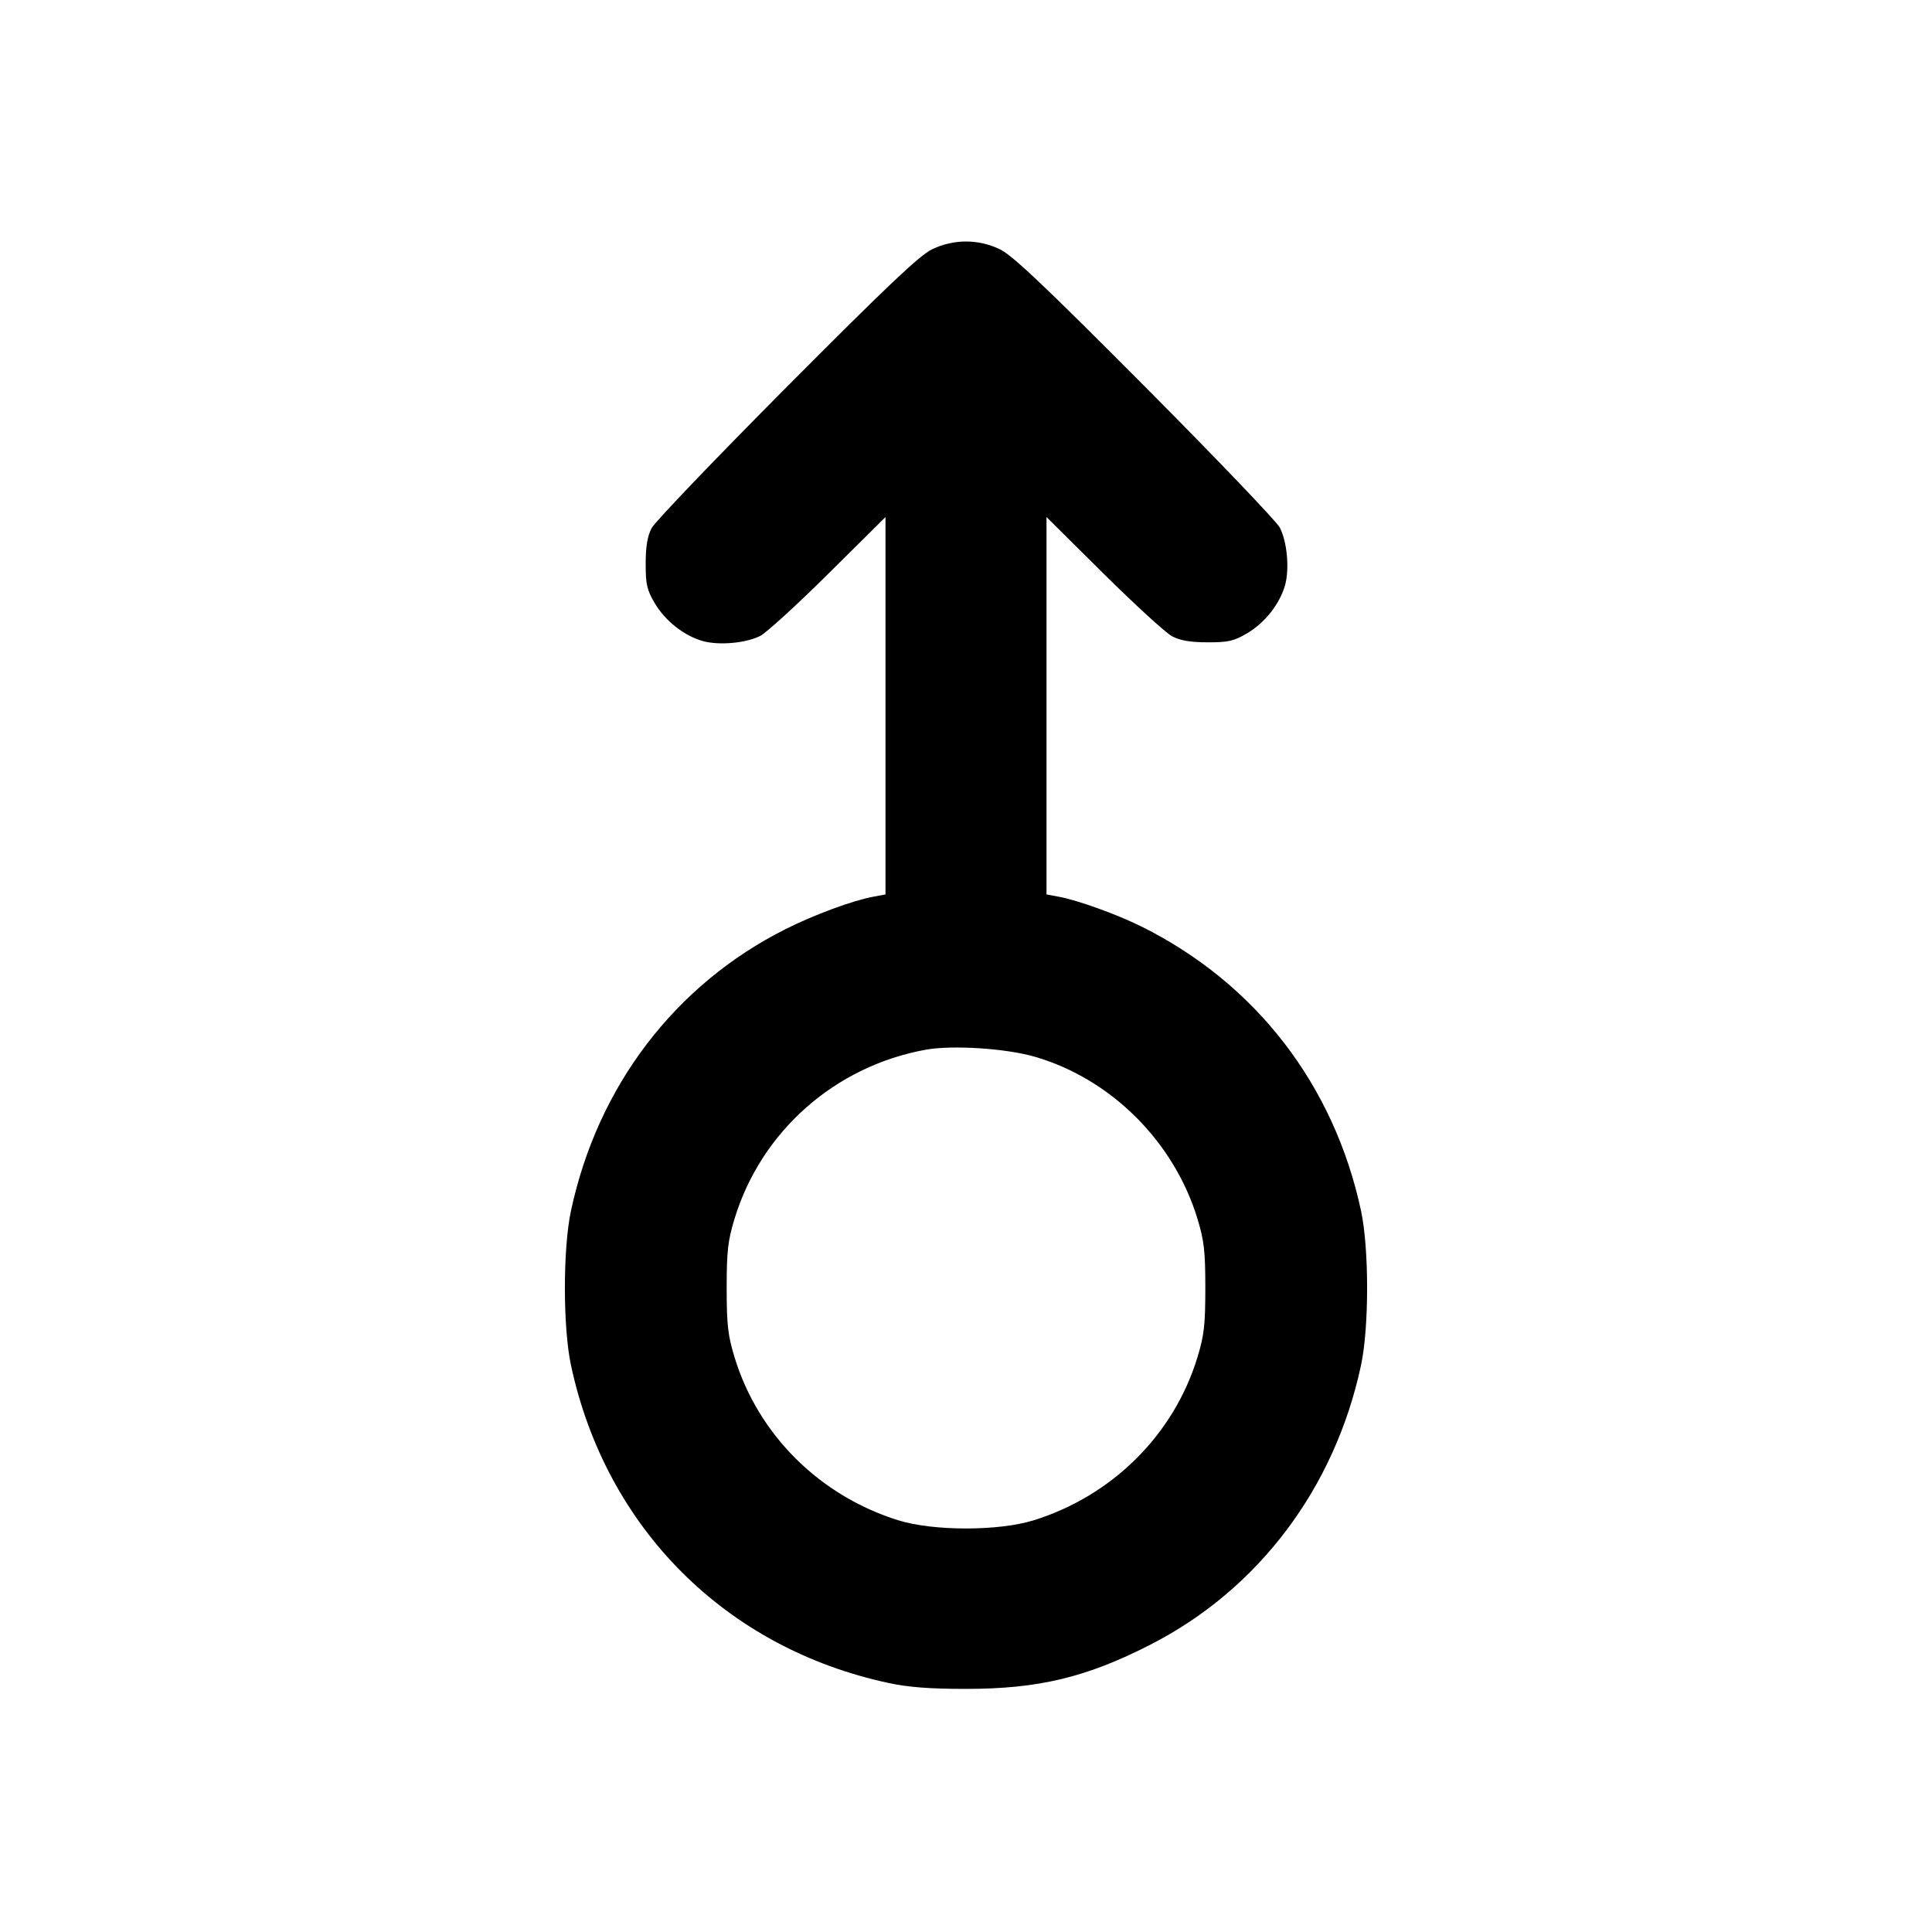<svg xmlns="http://www.w3.org/2000/svg" width="24" height="24" viewBox="0 0 24 24" fill="none" stroke="currentColor" stroke-width="2" stroke-linecap="round" stroke-linejoin="round"><path d="M11.580 3.096 C 11.424 3.171,11.029 3.545,9.774 4.806 C 8.891 5.694,8.135 6.483,8.095 6.560 C 8.043 6.659,8.021 6.788,8.021 7.000 C 8.020 7.258,8.036 7.327,8.133 7.492 C 8.263 7.714,8.502 7.901,8.736 7.965 C 8.939 8.019,9.267 7.989,9.445 7.899 C 9.519 7.861,9.900 7.514,10.290 7.127 L 11.000 6.423 11.000 8.767 L 11.000 11.111 10.850 11.139 C 10.596 11.185,10.117 11.362,9.760 11.541 C 8.386 12.231,7.424 13.492,7.093 15.040 C 6.992 15.511,6.992 16.489,7.093 16.960 C 7.526 18.984,9.016 20.474,11.040 20.907 C 11.286 20.960,11.552 20.980,12.000 20.980 C 12.898 20.980,13.494 20.838,14.286 20.433 C 15.630 19.748,16.580 18.489,16.907 16.960 C 17.008 16.489,17.008 15.511,16.907 15.040 C 16.572 13.476,15.597 12.214,14.180 11.510 C 13.874 11.358,13.386 11.182,13.150 11.139 L 13.000 11.111 13.000 8.767 L 13.000 6.423 13.710 7.127 C 14.101 7.514,14.483 7.864,14.560 7.904 C 14.660 7.957,14.787 7.979,15.000 7.979 C 15.258 7.980,15.327 7.964,15.492 7.867 C 15.714 7.737,15.901 7.498,15.965 7.264 C 16.019 7.061,15.989 6.733,15.899 6.555 C 15.862 6.481,15.109 5.694,14.226 4.806 C 12.971 3.545,12.576 3.171,12.420 3.096 C 12.151 2.968,11.849 2.968,11.580 3.096 M12.861 13.129 C 13.804 13.405,14.584 14.183,14.875 15.139 C 14.958 15.412,14.973 15.542,14.973 16.000 C 14.973 16.458,14.958 16.588,14.875 16.861 C 14.582 17.822,13.819 18.581,12.840 18.886 C 12.406 19.021,11.594 19.021,11.160 18.886 C 10.181 18.581,9.418 17.822,9.125 16.861 C 9.042 16.588,9.027 16.458,9.027 16.000 C 9.027 15.542,9.042 15.412,9.125 15.139 C 9.456 14.054,10.371 13.245,11.499 13.040 C 11.832 12.980,12.500 13.023,12.861 13.129 " stroke="none" fill-rule="evenodd" fill="black"></path></svg>